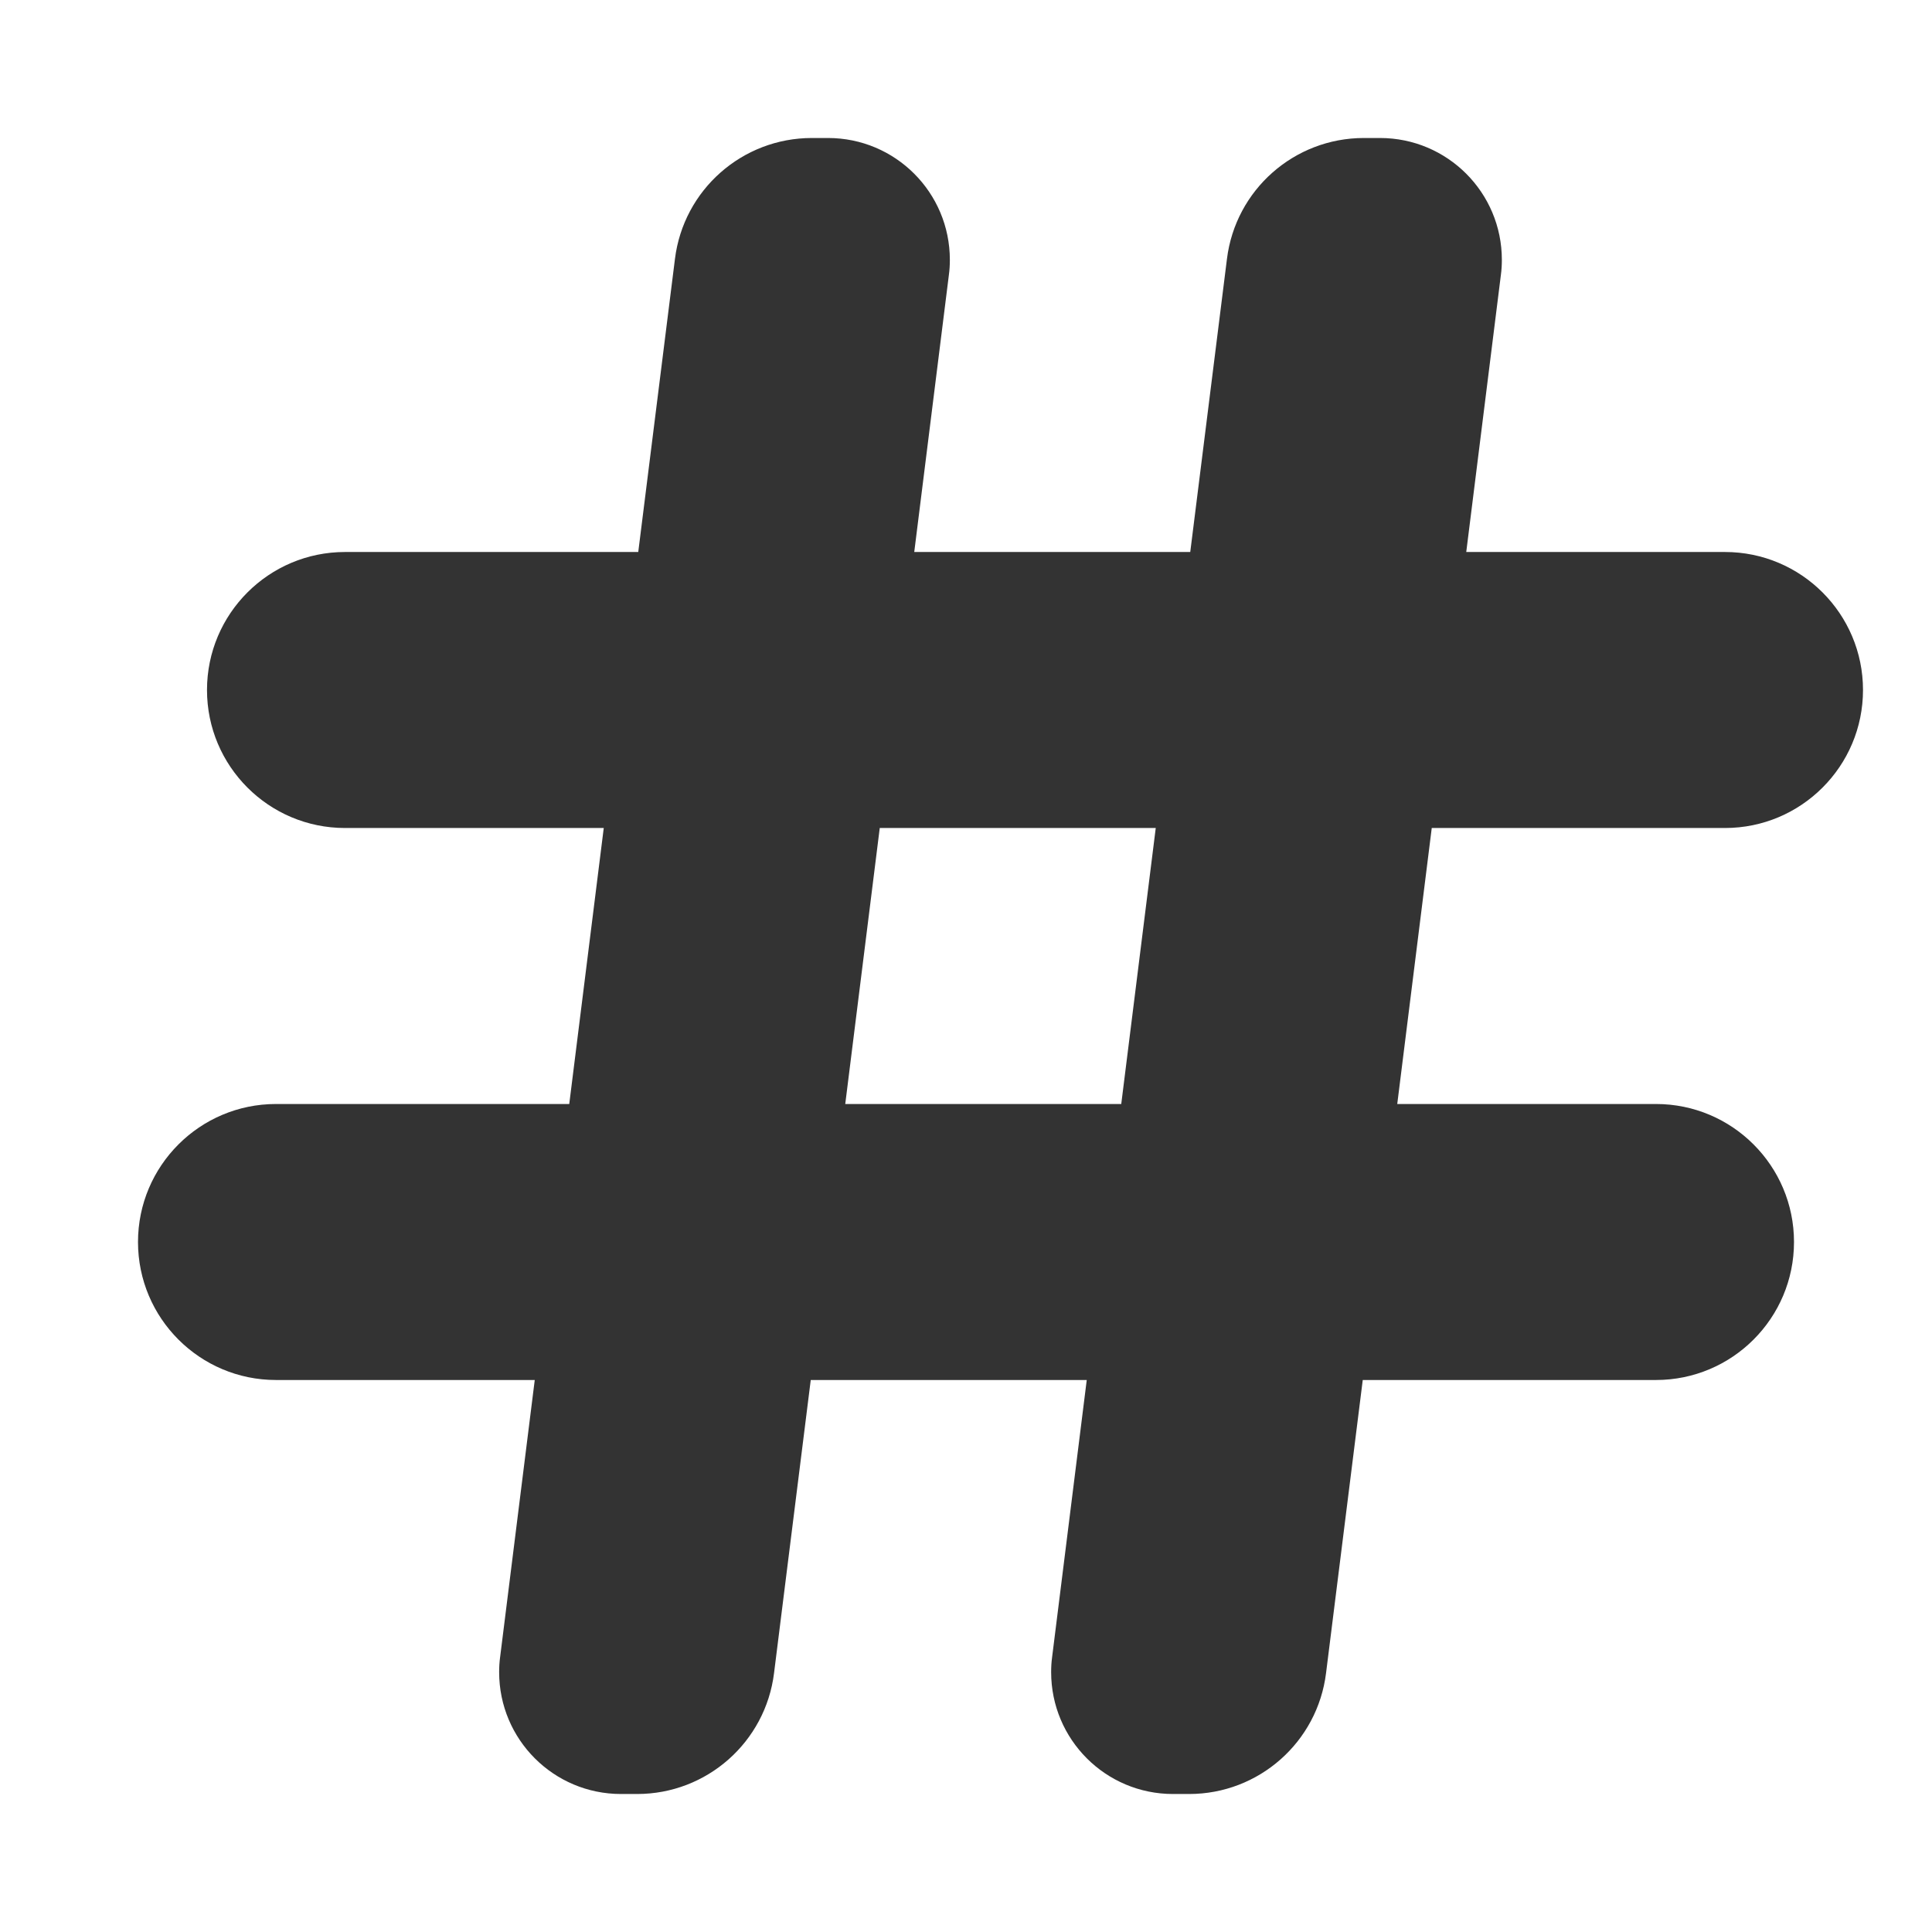 <?xml version="1.0" encoding="UTF-8"?>
<svg focusable="false" width="14px" height="14px" viewBox="0 0 14 14" version="1.1" xmlns="http://www.w3.org/2000/svg" xmlns:xlink="http://www.w3.org/1999/xlink">
    <!-- Generator: Sketch 45.2 (43514) - http://www.bohemiancoding.com/sketch -->
    <title>pound</title>
    <desc>Created with Sketch.</desc>
    <defs></defs>
    <g id="icons-final" stroke="none" stroke-width="1" fill="none" fill-rule="evenodd">
        <g id="pound-copy-6" fill="#333333">
            <path d="M8.625,4 L8.891,1.876 L8.891,1.876 C8.953,1.376 9.378,1 9.883,1 L9.883,1 L10,1 L10,1 C10.488,1 10.883,1.395 10.883,1.883 C10.883,1.919 10.881,1.956 10.876,1.992 L10.625,4 L12.5,4 L12.5,4 C13.052,4 13.5,4.448 13.5,5 C13.5,5.552 13.052,6 12.5,6 L10.375,6 L10.125,8 L12,8 C12.552,8 13,8.448 13,9 C13,9.552 12.552,10 12,10 L9.875,10 L9.609,12.124 C9.547,12.624 9.122,13 8.617,13 L8.5,13 C8.012,13 7.617,12.605 7.617,12.117 C7.617,12.081 7.619,12.044 7.624,12.008 L7.875,10 L5.875,10 L5.609,12.124 C5.547,12.624 5.122,13 4.617,13 L4.5,13 C4.012,13 3.617,12.605 3.617,12.117 C3.617,12.081 3.619,12.044 3.624,12.008 L3.875,10 L2,10 C1.448,10 1,9.552 1,9 L1,9 L1,9 C1,8.448 1.448,8 2,8 L2,8 L4.125,8 L4.375,6 L2.5,6 C1.948,6 1.5,5.552 1.5,5 L1.5,5 L1.5,5 C1.5,4.448 1.948,4 2.5,4 L2.5,4 L4.625,4 L4.891,1.876 L4.891,1.876 C4.953,1.376 5.378,1 5.883,1 L5.883,1 L6,1 L6,1 C6.488,1 6.883,1.395 6.883,1.883 C6.883,1.919 6.881,1.956 6.876,1.992 L6.625,4 L8.625,4 Z M8.375,6 L6.375,6 L6.125,8 L8.125,8 L8.375,6 Z" id="pound"></path>
        </g>
    </g>
</svg>